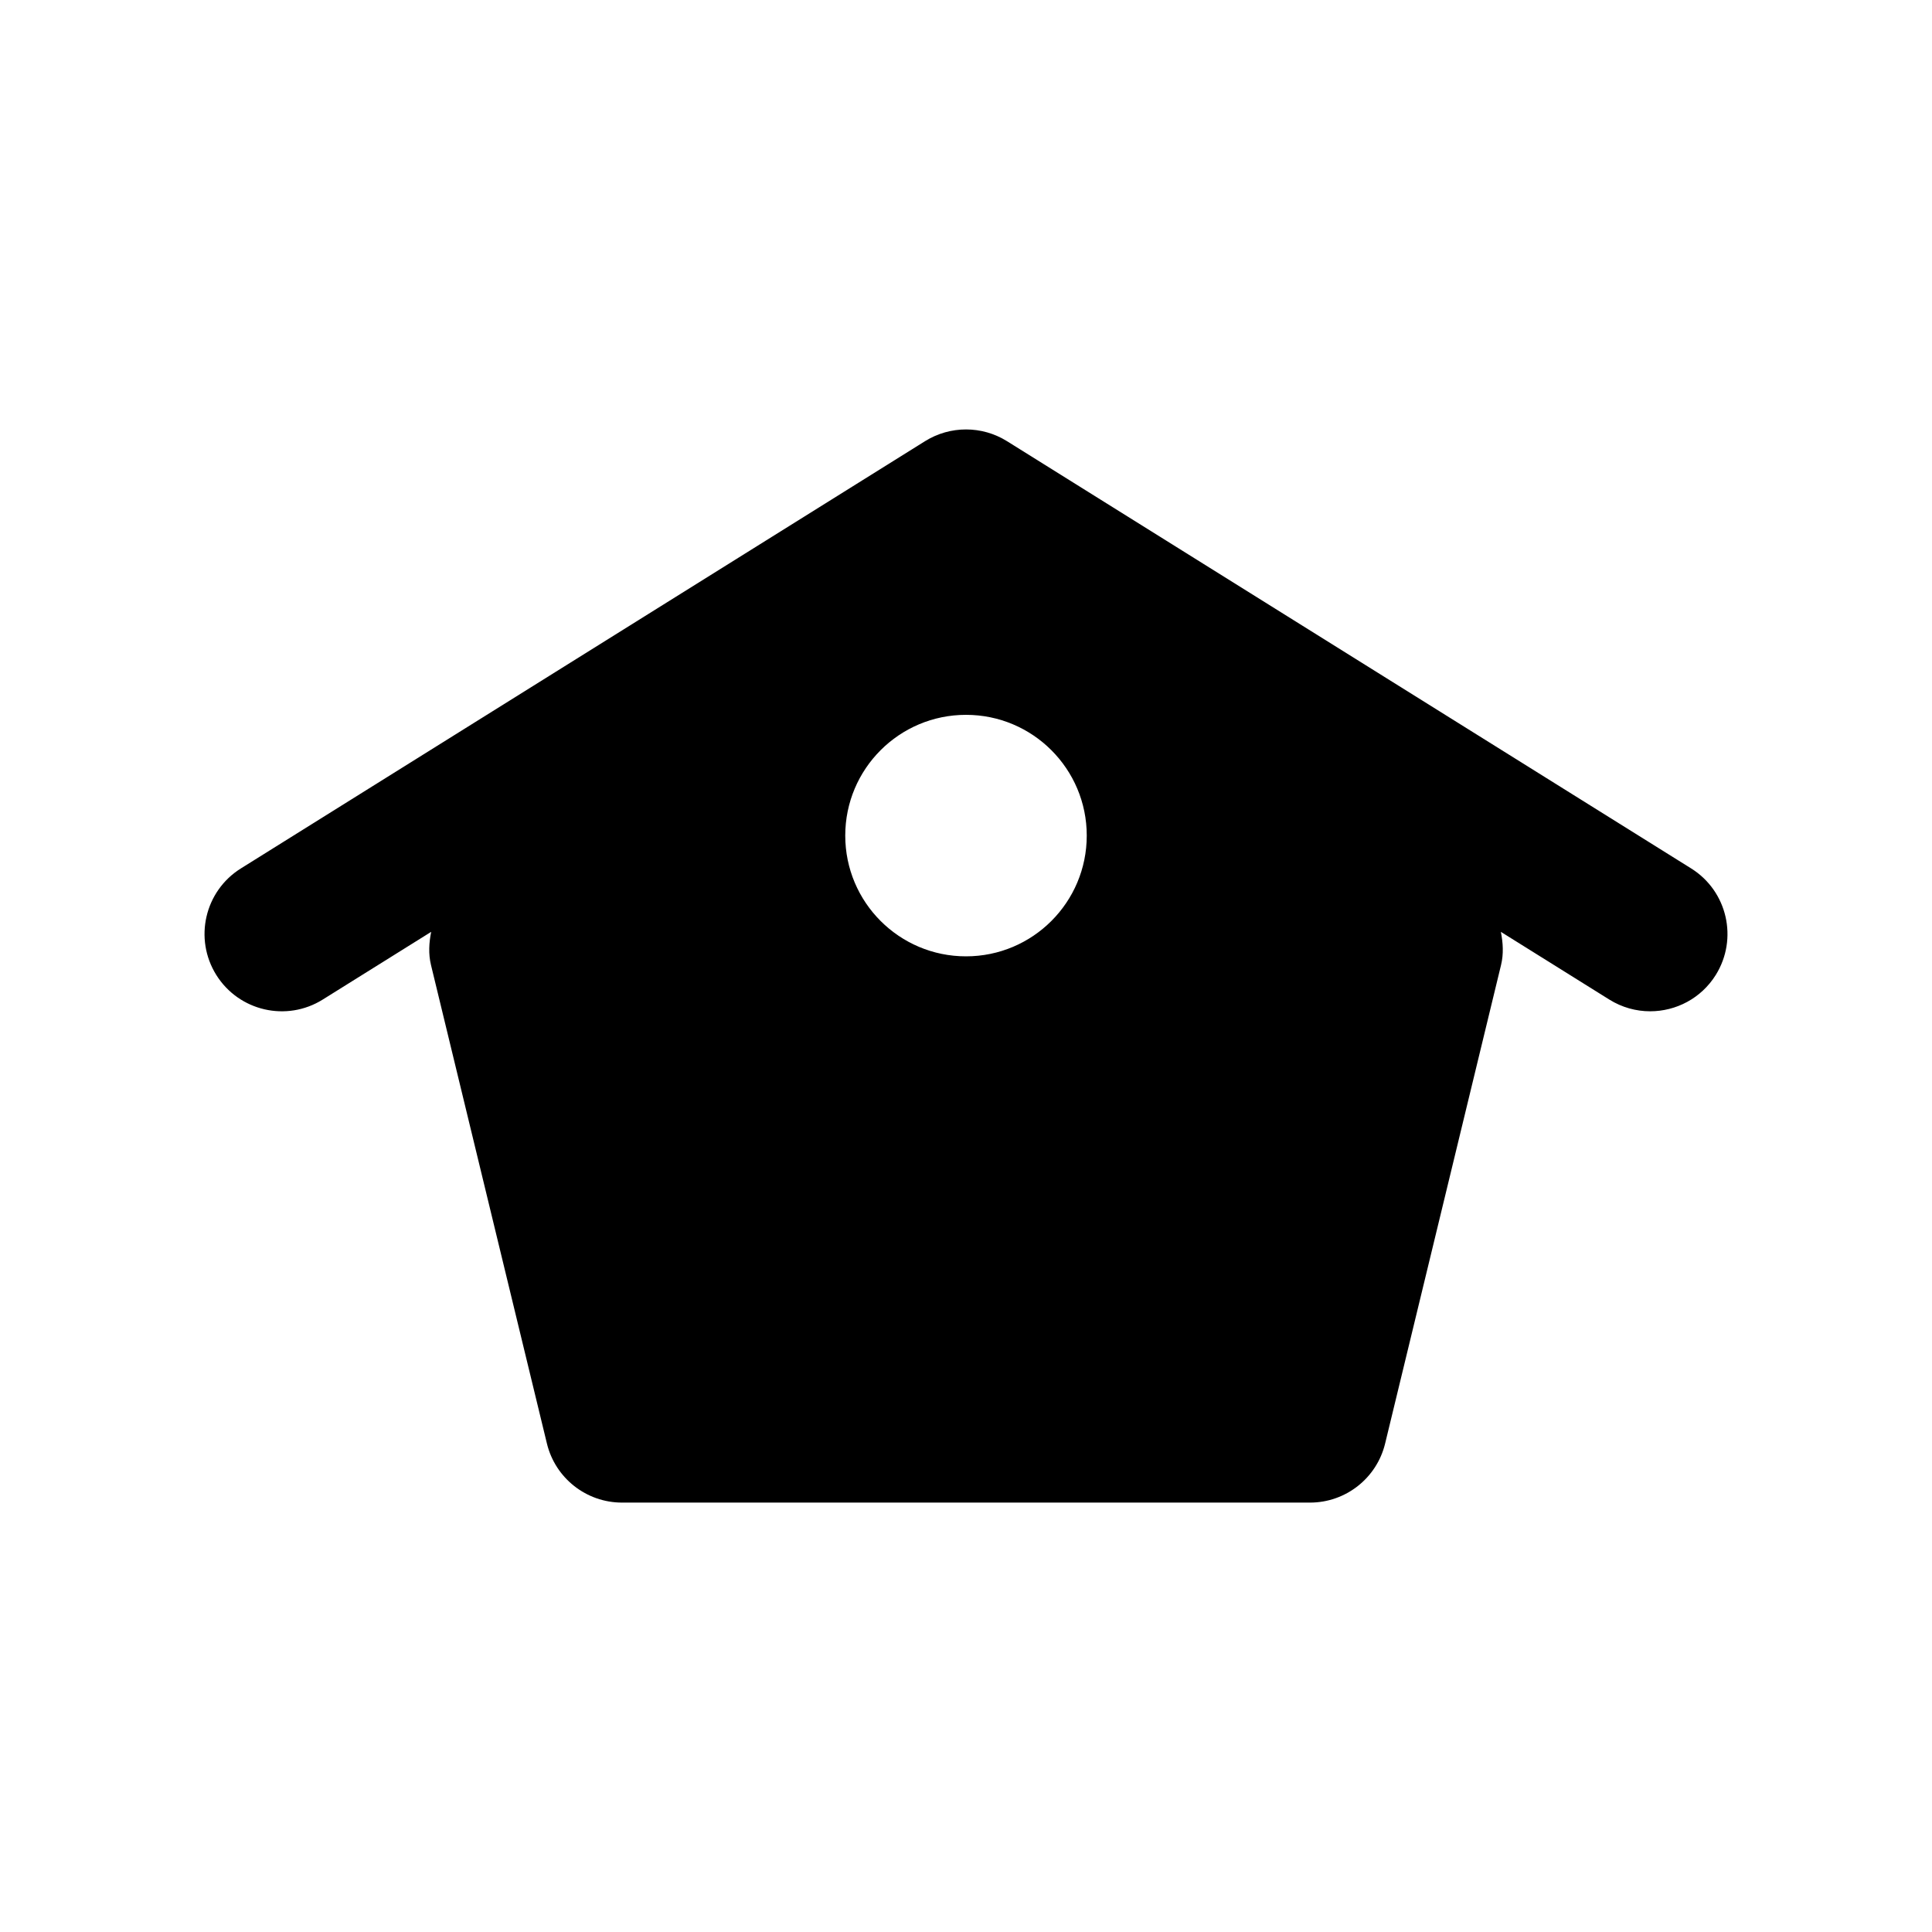 <?xml version="1.0" encoding="utf-8"?>
<!-- Generator: Adobe Illustrator 16.0.0, SVG Export Plug-In . SVG Version: 6.00 Build 0)  -->
<!DOCTYPE svg PUBLIC "-//W3C//DTD SVG 1.1//EN" "http://www.w3.org/Graphics/SVG/1.1/DTD/svg11.dtd">
<svg version="1.1" id="Layer_1" xmlns="http://www.w3.org/2000/svg" xmlns:xlink="http://www.w3.org/1999/xlink" x="0px" y="0px"
	 width="50px" height="50px" viewBox="-175.5 34.5 50 50" enable-background="new -175.5 34.5 50 50" xml:space="preserve">
<path d="M-131.733,56.975l-17.707-11.058c-0.648-0.404-1.471-0.404-2.119,0l-17.707,11.058c-0.937,0.585-1.222,1.818-0.637,2.756
	c0.585,0.937,1.819,1.223,2.756,0.637l2.806-1.752c-0.056,0.279-0.075,0.568-0.005,0.858l3,12.384
	c0.217,0.897,1.021,1.529,1.944,1.529h17.805c0.923,0,1.727-0.632,1.944-1.529l3-12.384c0.07-0.29,0.051-0.579-0.005-0.858
	l2.806,1.752c0.33,0.206,0.696,0.304,1.058,0.304c0.667,0,1.319-0.333,1.698-0.94C-130.512,58.793-130.797,57.56-131.733,56.975z
	 M-150.5,59.25c-1.726,0-3.125-1.399-3.125-3.125S-152.226,53-150.5,53s3.125,1.399,3.125,3.125S-148.774,59.25-150.5,59.25z"/>
</svg>
